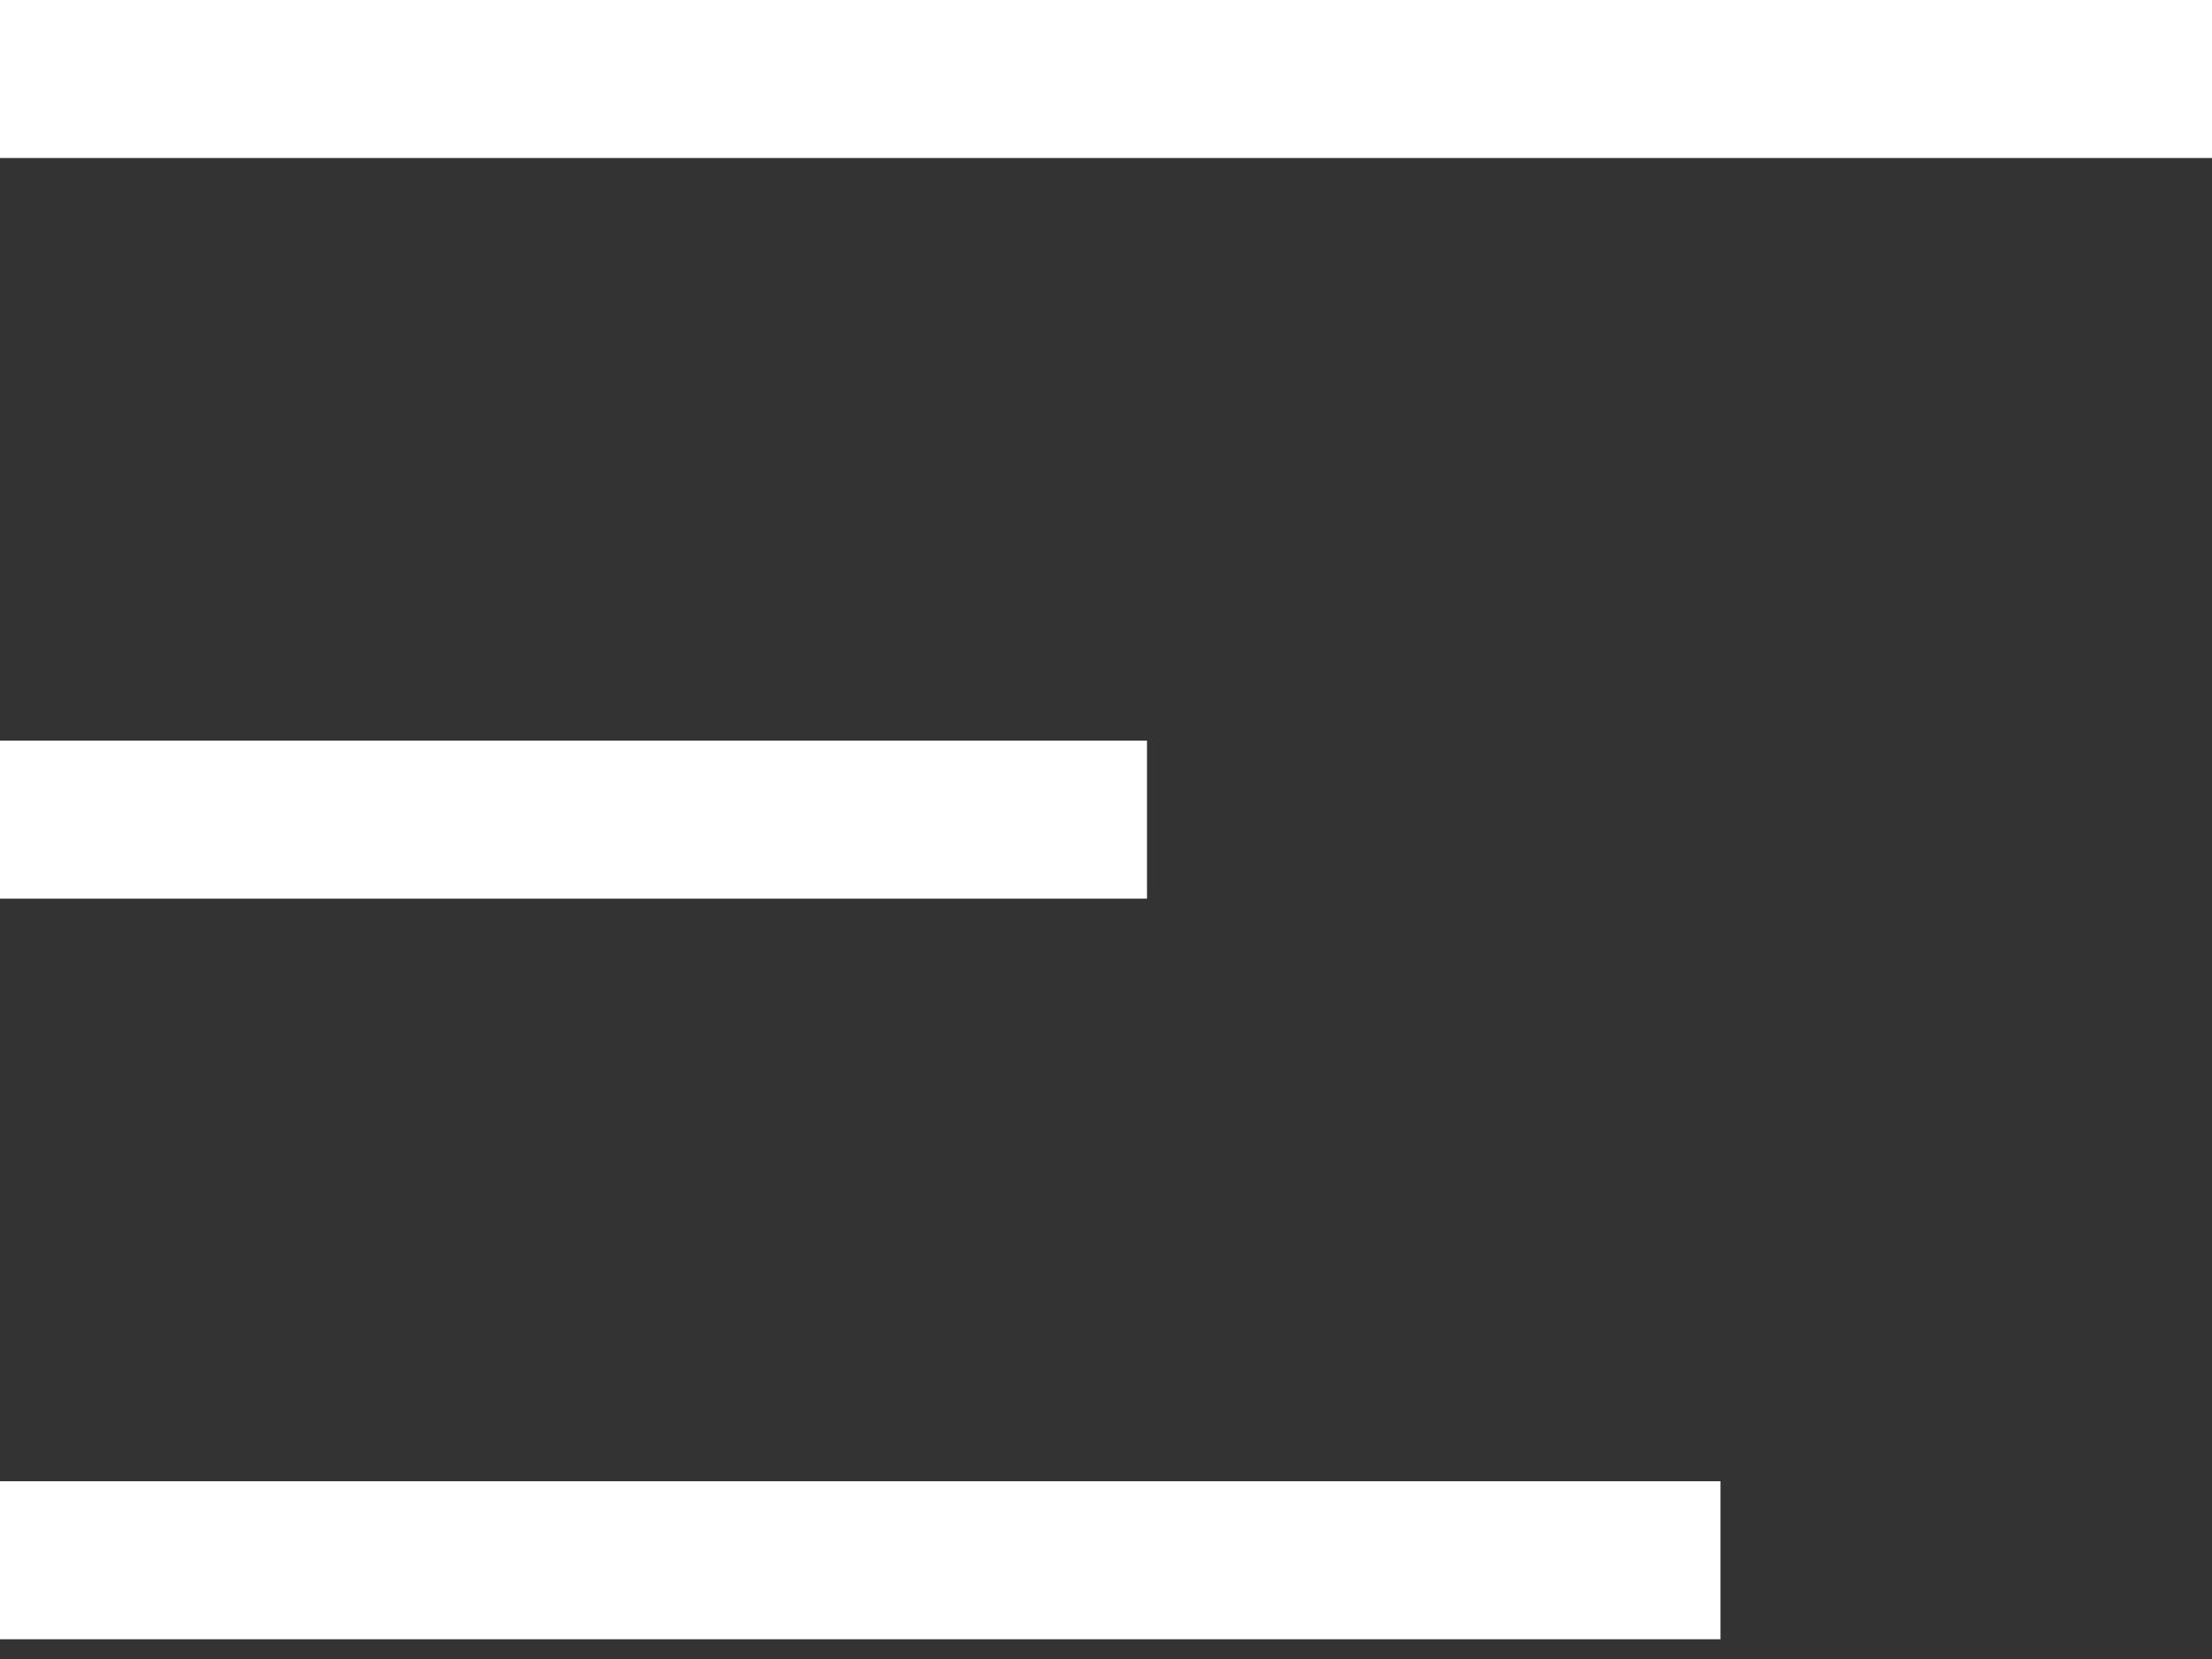 <?xml version="1.0" encoding="UTF-8"?>
<svg width="28px" height="21px" viewBox="0 0 28 21" version="1.1" xmlns="http://www.w3.org/2000/svg" xmlns:xlink="http://www.w3.org/1999/xlink">
    <rect x="0" y="0" width="28" height="21" fill="#333333" stroke="none"/>
    <title>6C294B6D-60F2-418C-BBF4-F5299B13F8E9</title>
    <g id="Version-01---Blue" stroke="none" stroke-width="1" fill="none" fill-rule="evenodd">
        <g id="FMG-Introduction-Mobile" transform="translate(-24, -30)" fill="#FFFFFF">
            <g id="Header" transform="translate(0, -2)">
                <g id="Icons/icon-burger" transform="translate(24, 32)">
                    <g id="Group" transform="translate(14, 10.5) scale(-1, 1) translate(-14, -10.5) ">
                        <rect id="Rectangle" x="0" y="0" width="28" height="2"></rect>
                        <rect id="Rectangle-Copy" x="13.481" y="9.375" width="14.519" height="2"></rect>
                        <rect id="Rectangle-Copy-2" x="6.222" y="18.75" width="21.778" height="2"></rect>
                    </g>
                </g>
            </g>
        </g>
    </g>
</svg>